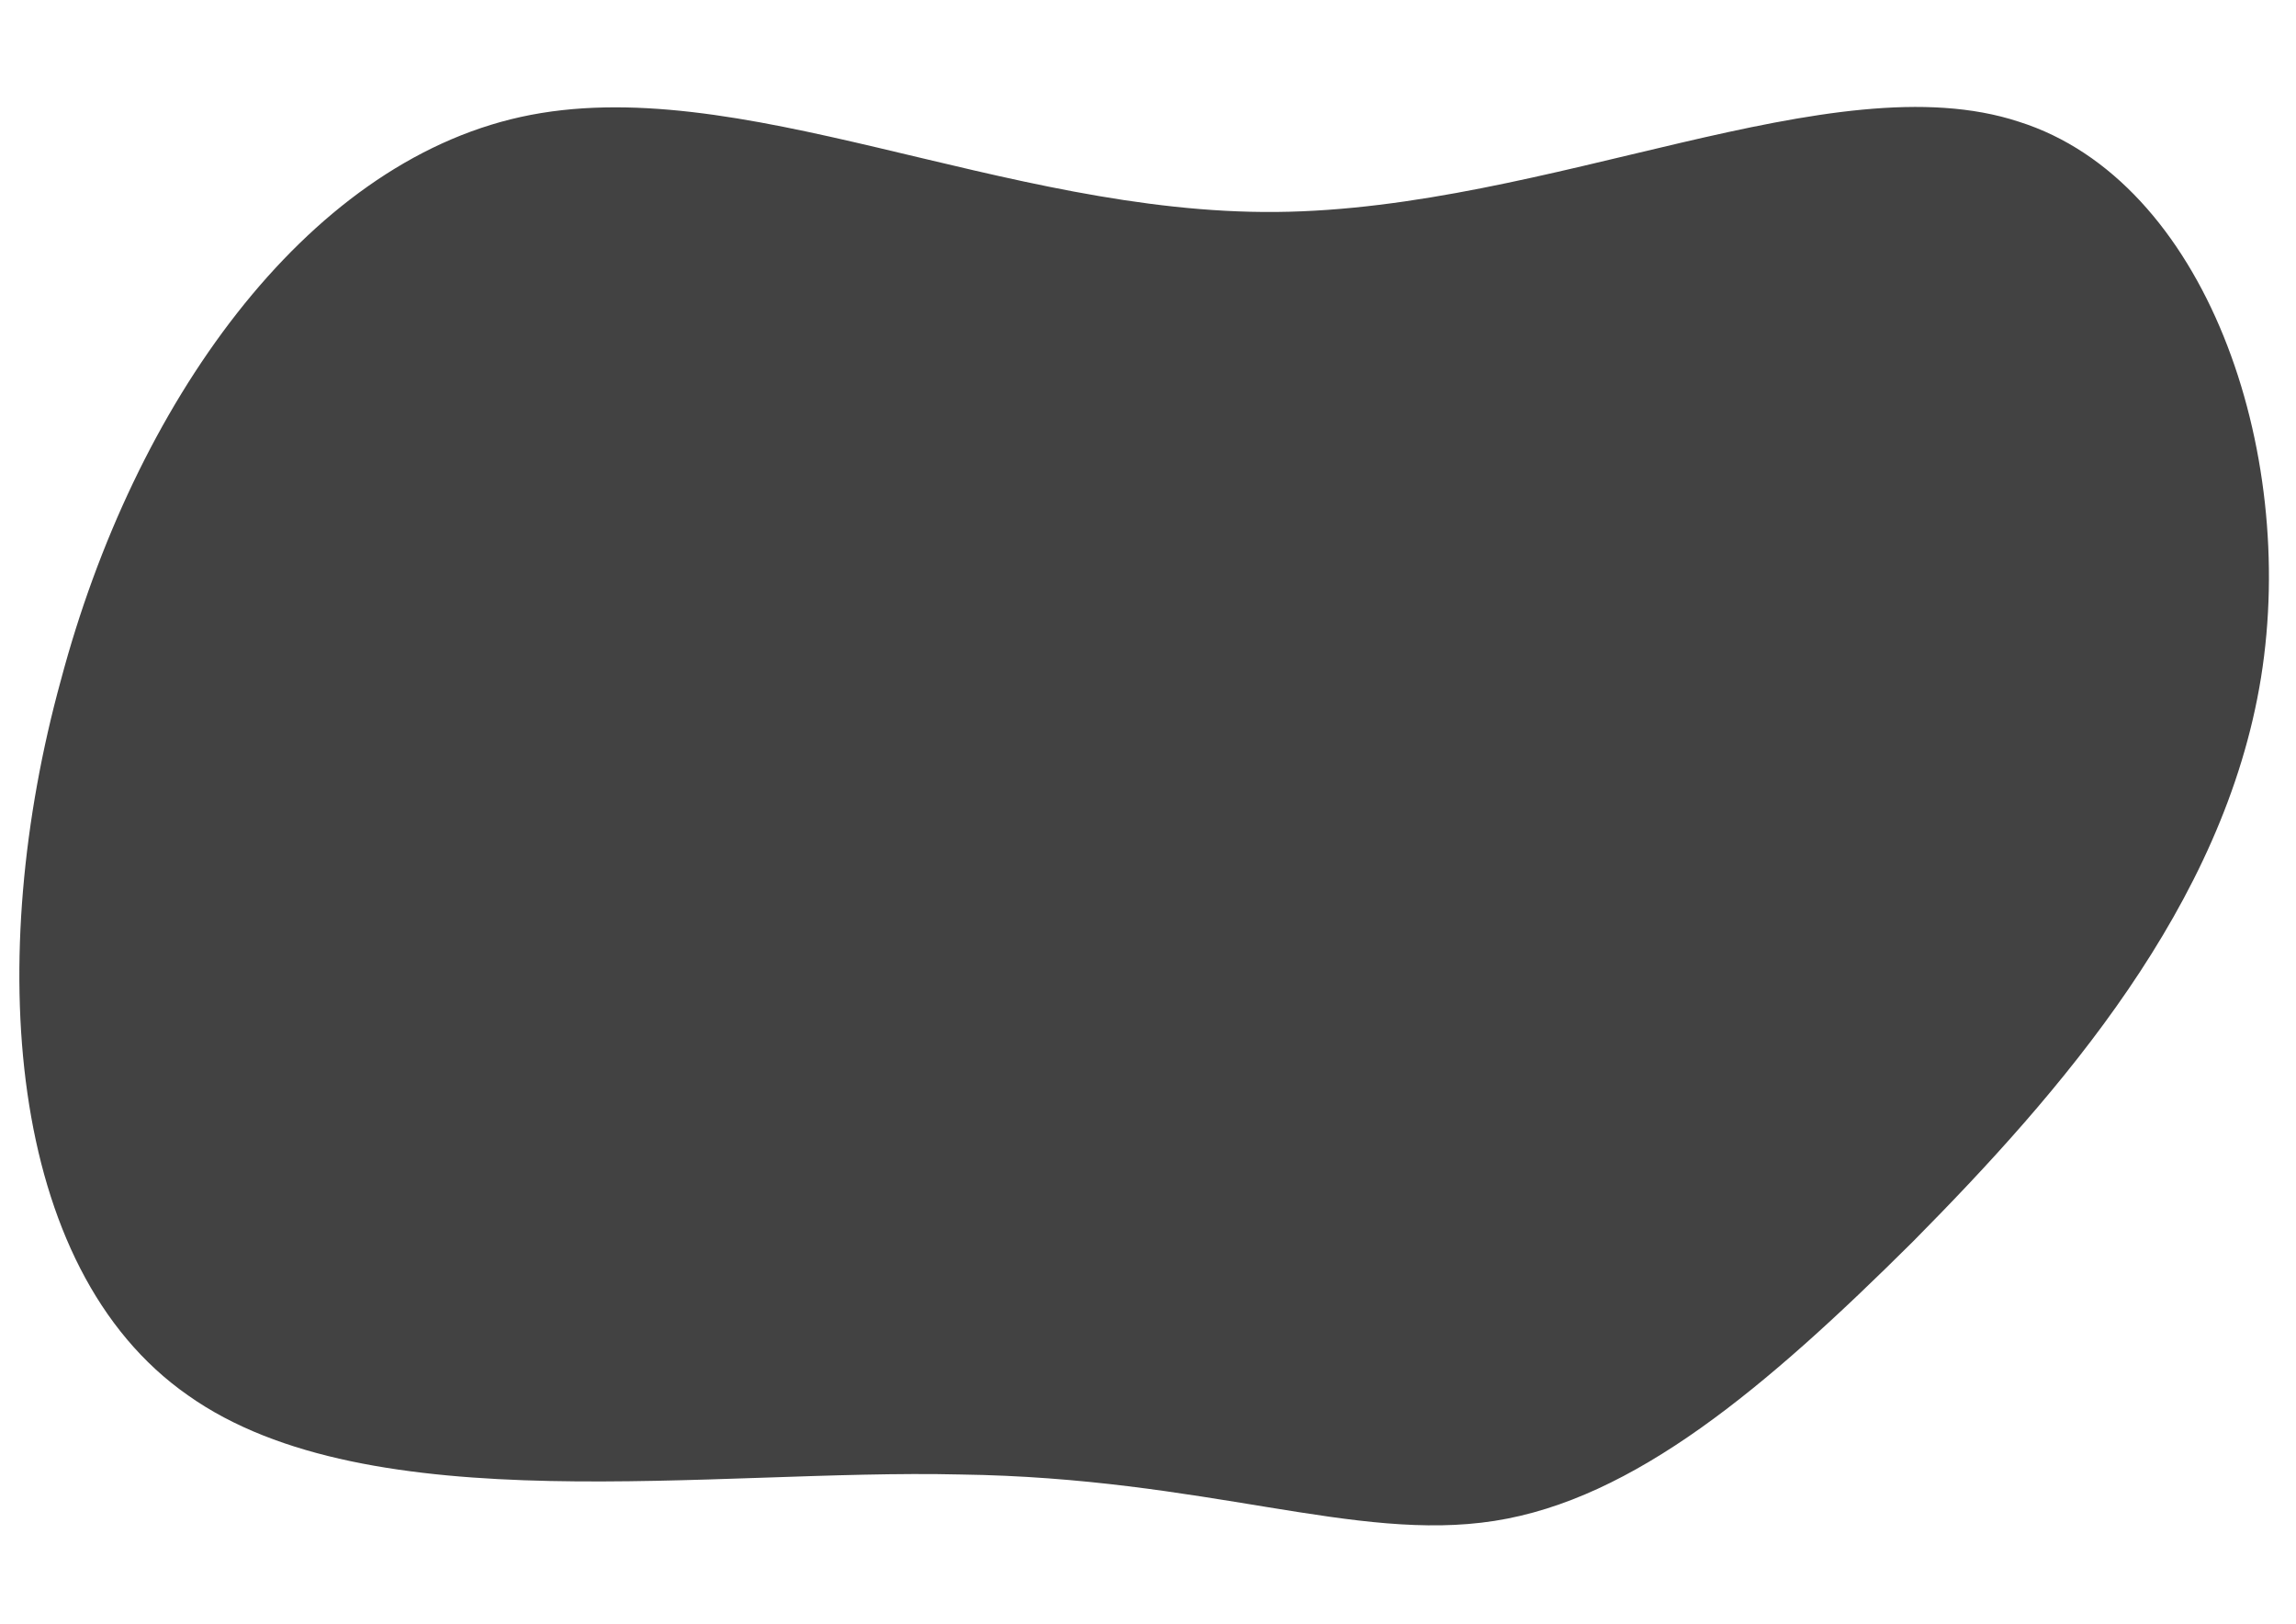 <svg xmlns="http://www.w3.org/2000/svg" viewBox="0 0 297 210">
    <path fill="#424242" d="M7.868 87.994c-9.793 35.615-7.218 75.958 16.447 92.469 23.487 16.655 68.063 9.478 99.909 10.239 31.88.439 51.029 8.817 69.082 6.002 18.053-2.815 35.042-17.144 54.154-36.136 18.968-19.17 40.27-43.468 45.015-72.938 4.745-29.47-7.21-64.289-31.328-71.889-24.084-7.922-60.654 11.341-96.036 11.672-35.382.331-69.72-18.449-97.737-12.29-28.017 6.159-50.034 37.223-59.505 72.872z"/>
</svg>